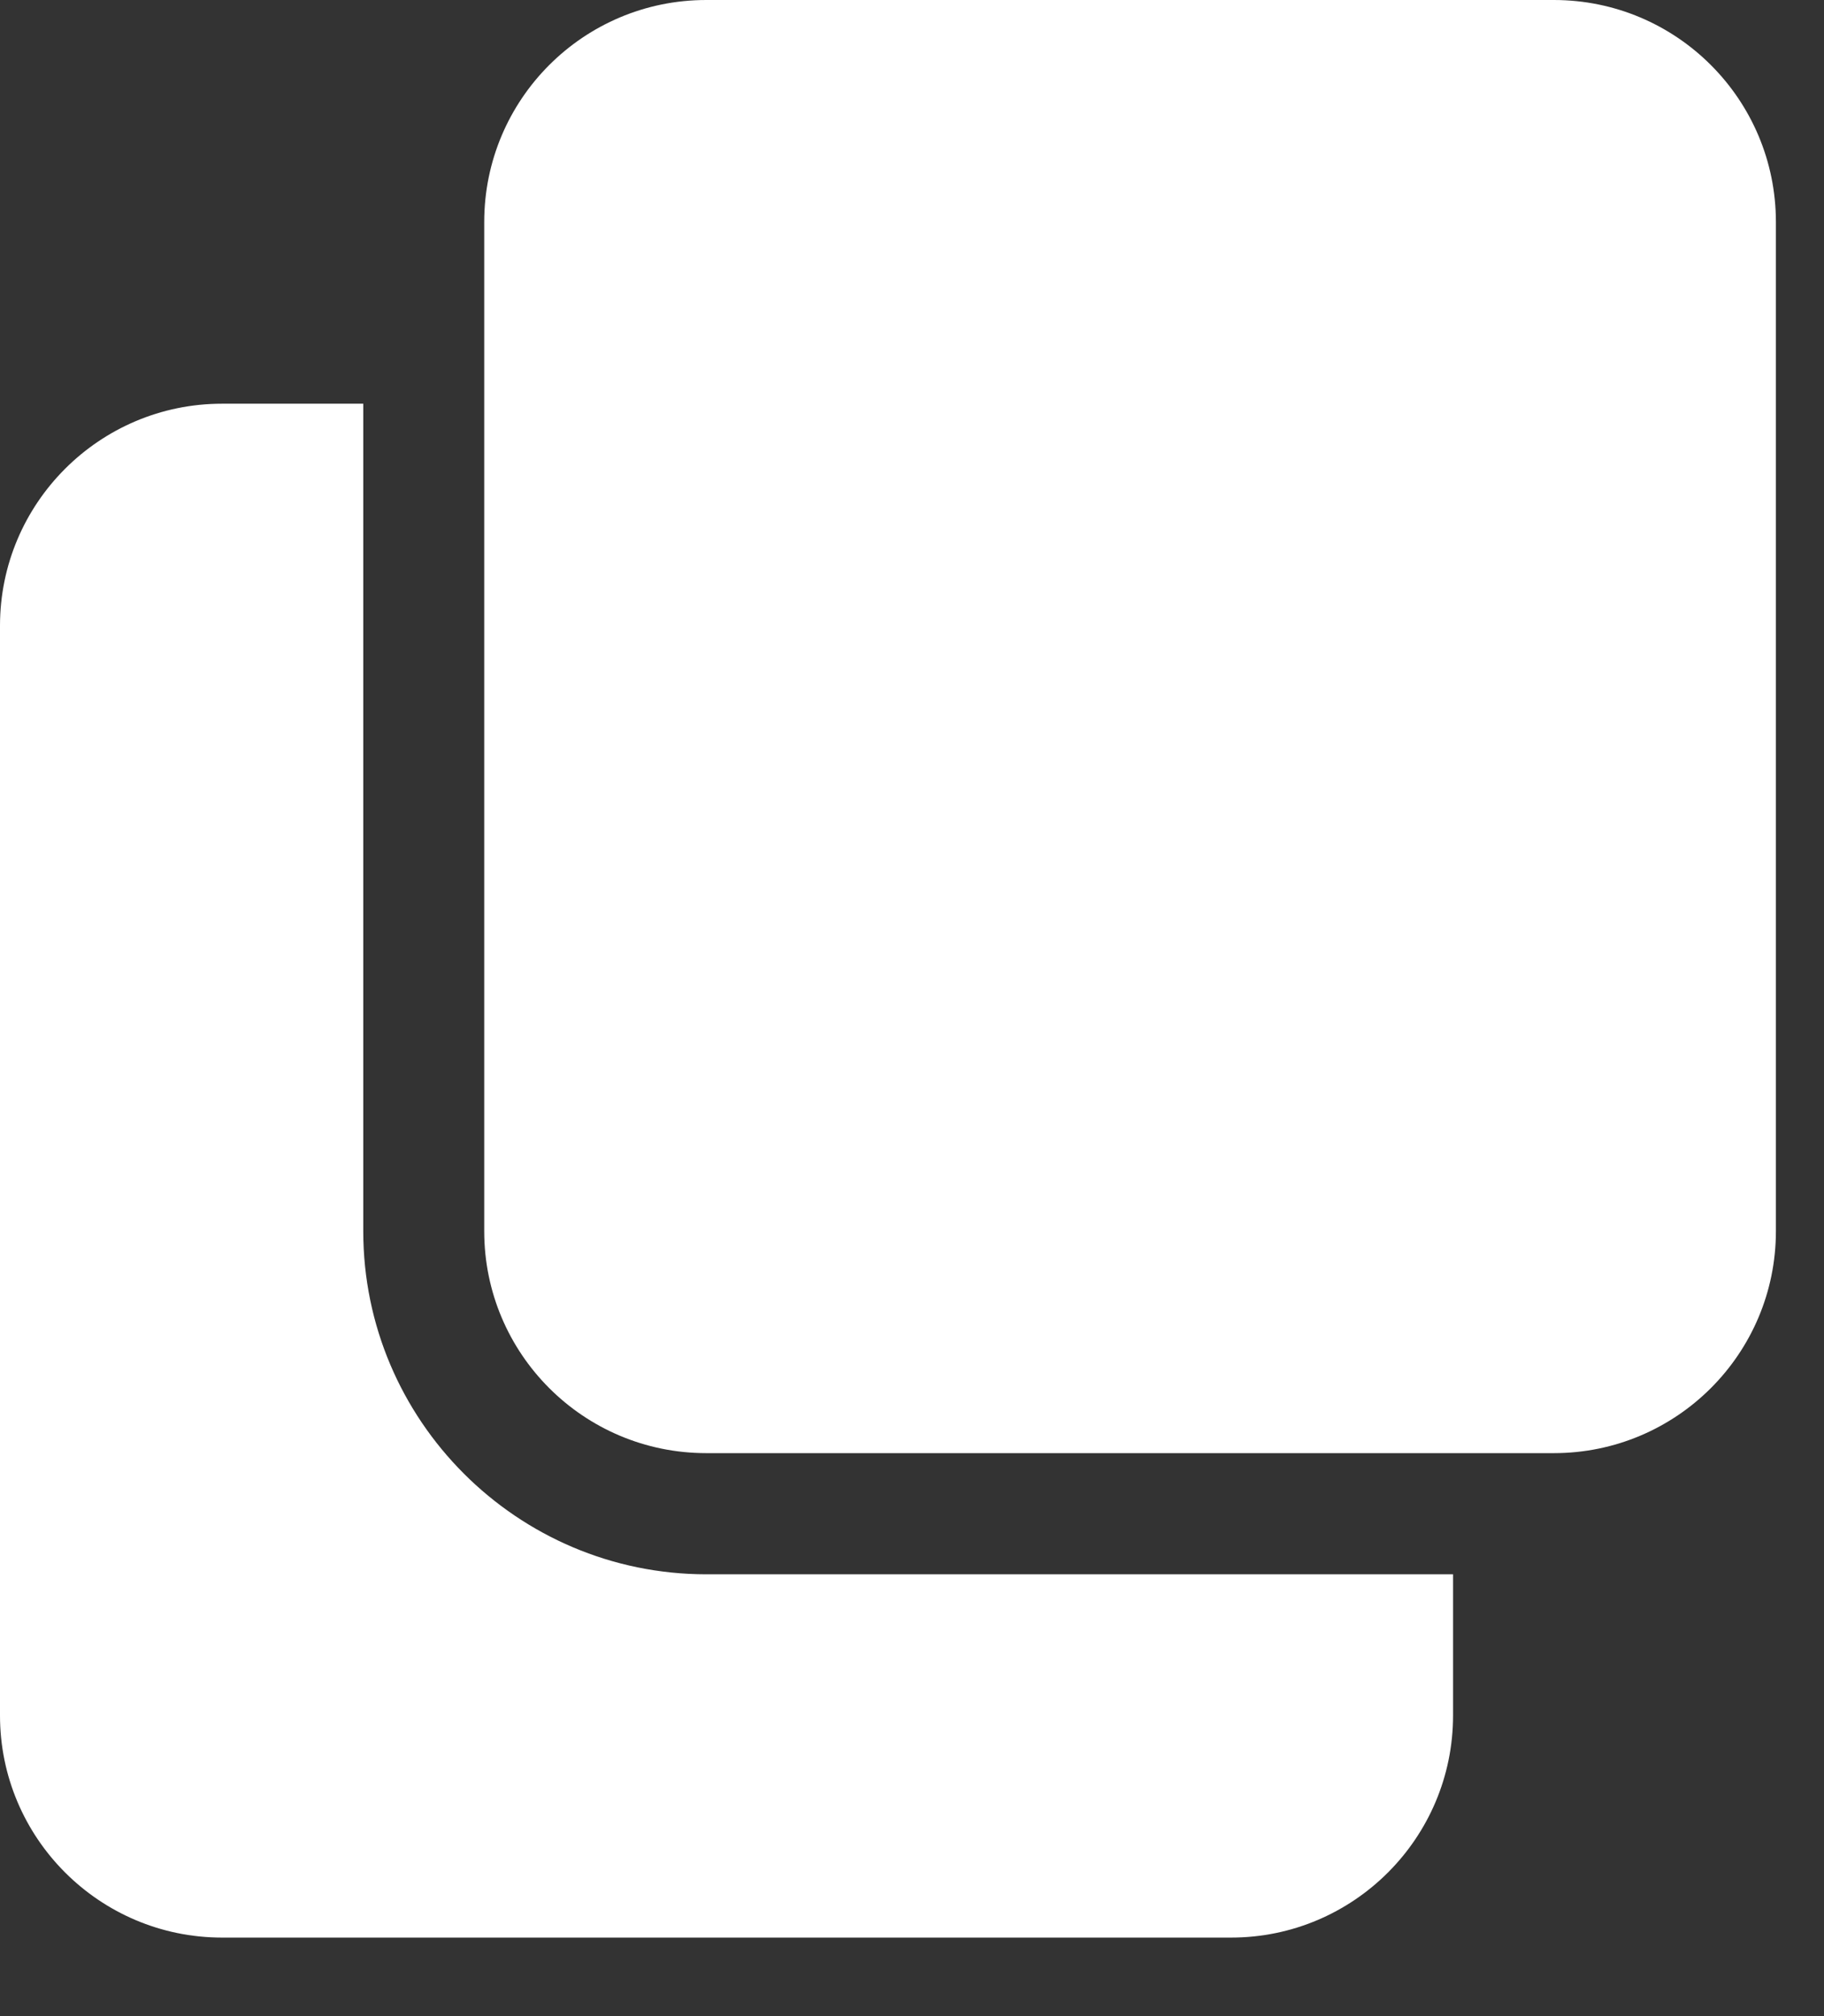 <svg width="19" height="21" viewBox="0 0 19 21" fill="none" xmlns="http://www.w3.org/2000/svg">
<rect x="0" y="0" width="19" height="21" fill="#333333" stroke="none"/>
<path d="M7.358 16.398C5.388 16.398 3.784 14.794 3.784 12.824V4.205H2.313C1.037 4.205 0 5.242 0 6.517V17.869C0 19.145 1.037 20.182 2.313 20.182H12.824C14.099 20.182 15.136 19.145 15.136 17.869V16.398H7.358Z" fill="white"/>
<path d="M18.499 2.313C18.499 1.035 17.463 0 16.186 0H7.357C6.079 0 5.044 1.035 5.044 2.313V12.824C5.044 14.101 6.079 15.136 7.357 15.136H16.186C17.463 15.136 18.499 14.101 18.499 12.824V2.313Z" fill="white"/>
</svg>
